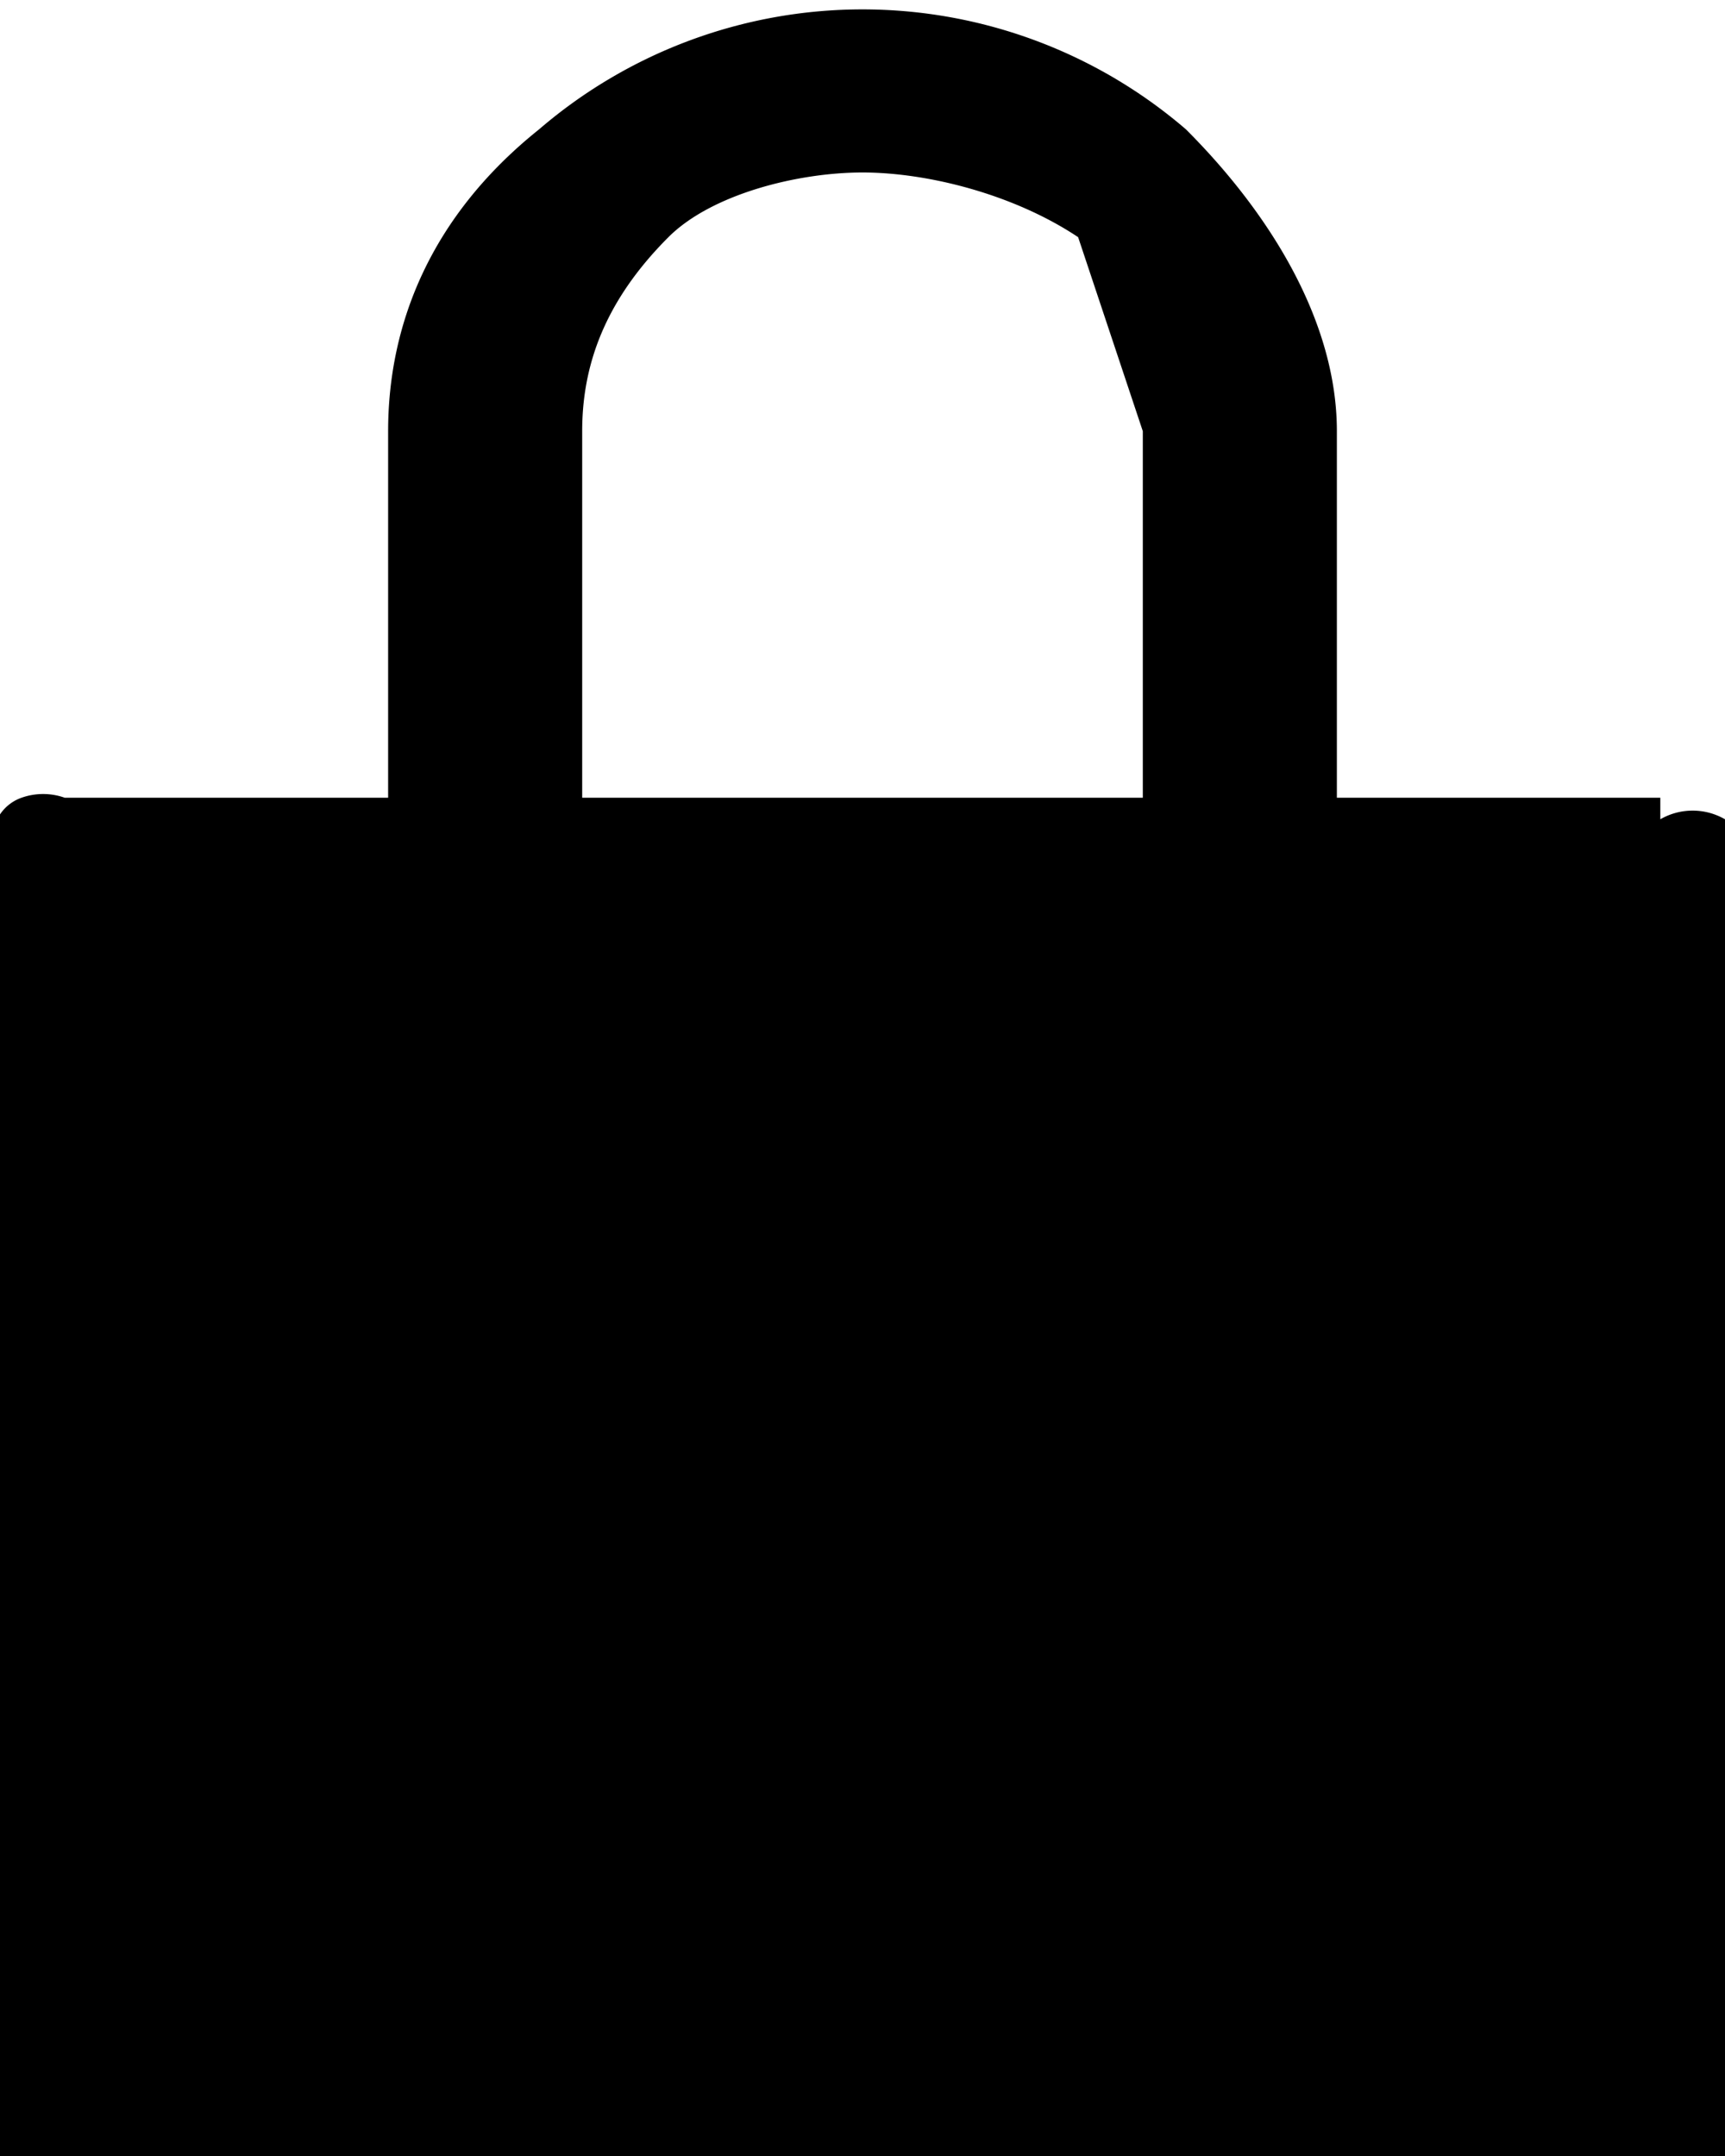 <svg xmlns="http://www.w3.org/2000/svg" fill="none" viewBox="0 0 8 10"><path fill="#000" d="M7.7 3.7H6.2V2c0-.5-.3-1-.7-1.4a2.3 2.3 0 0 0-3 0c-.5.4-.7.9-.7 1.4v1.7H.3a.3.3 0 0 0-.2 0A.2.2 0 0 0 0 4v6l.3.1h7.6a.2.2 0 0 0 .1-.3V4a.2.2 0 0 0 0-.2.3.3 0 0 0-.3 0Zm-2.4 0H2.7V2c0-.3.1-.6.4-.9.2-.2.6-.3.9-.3.3 0 .7.1 1 .3l.3.9v1.7Z"/></svg>